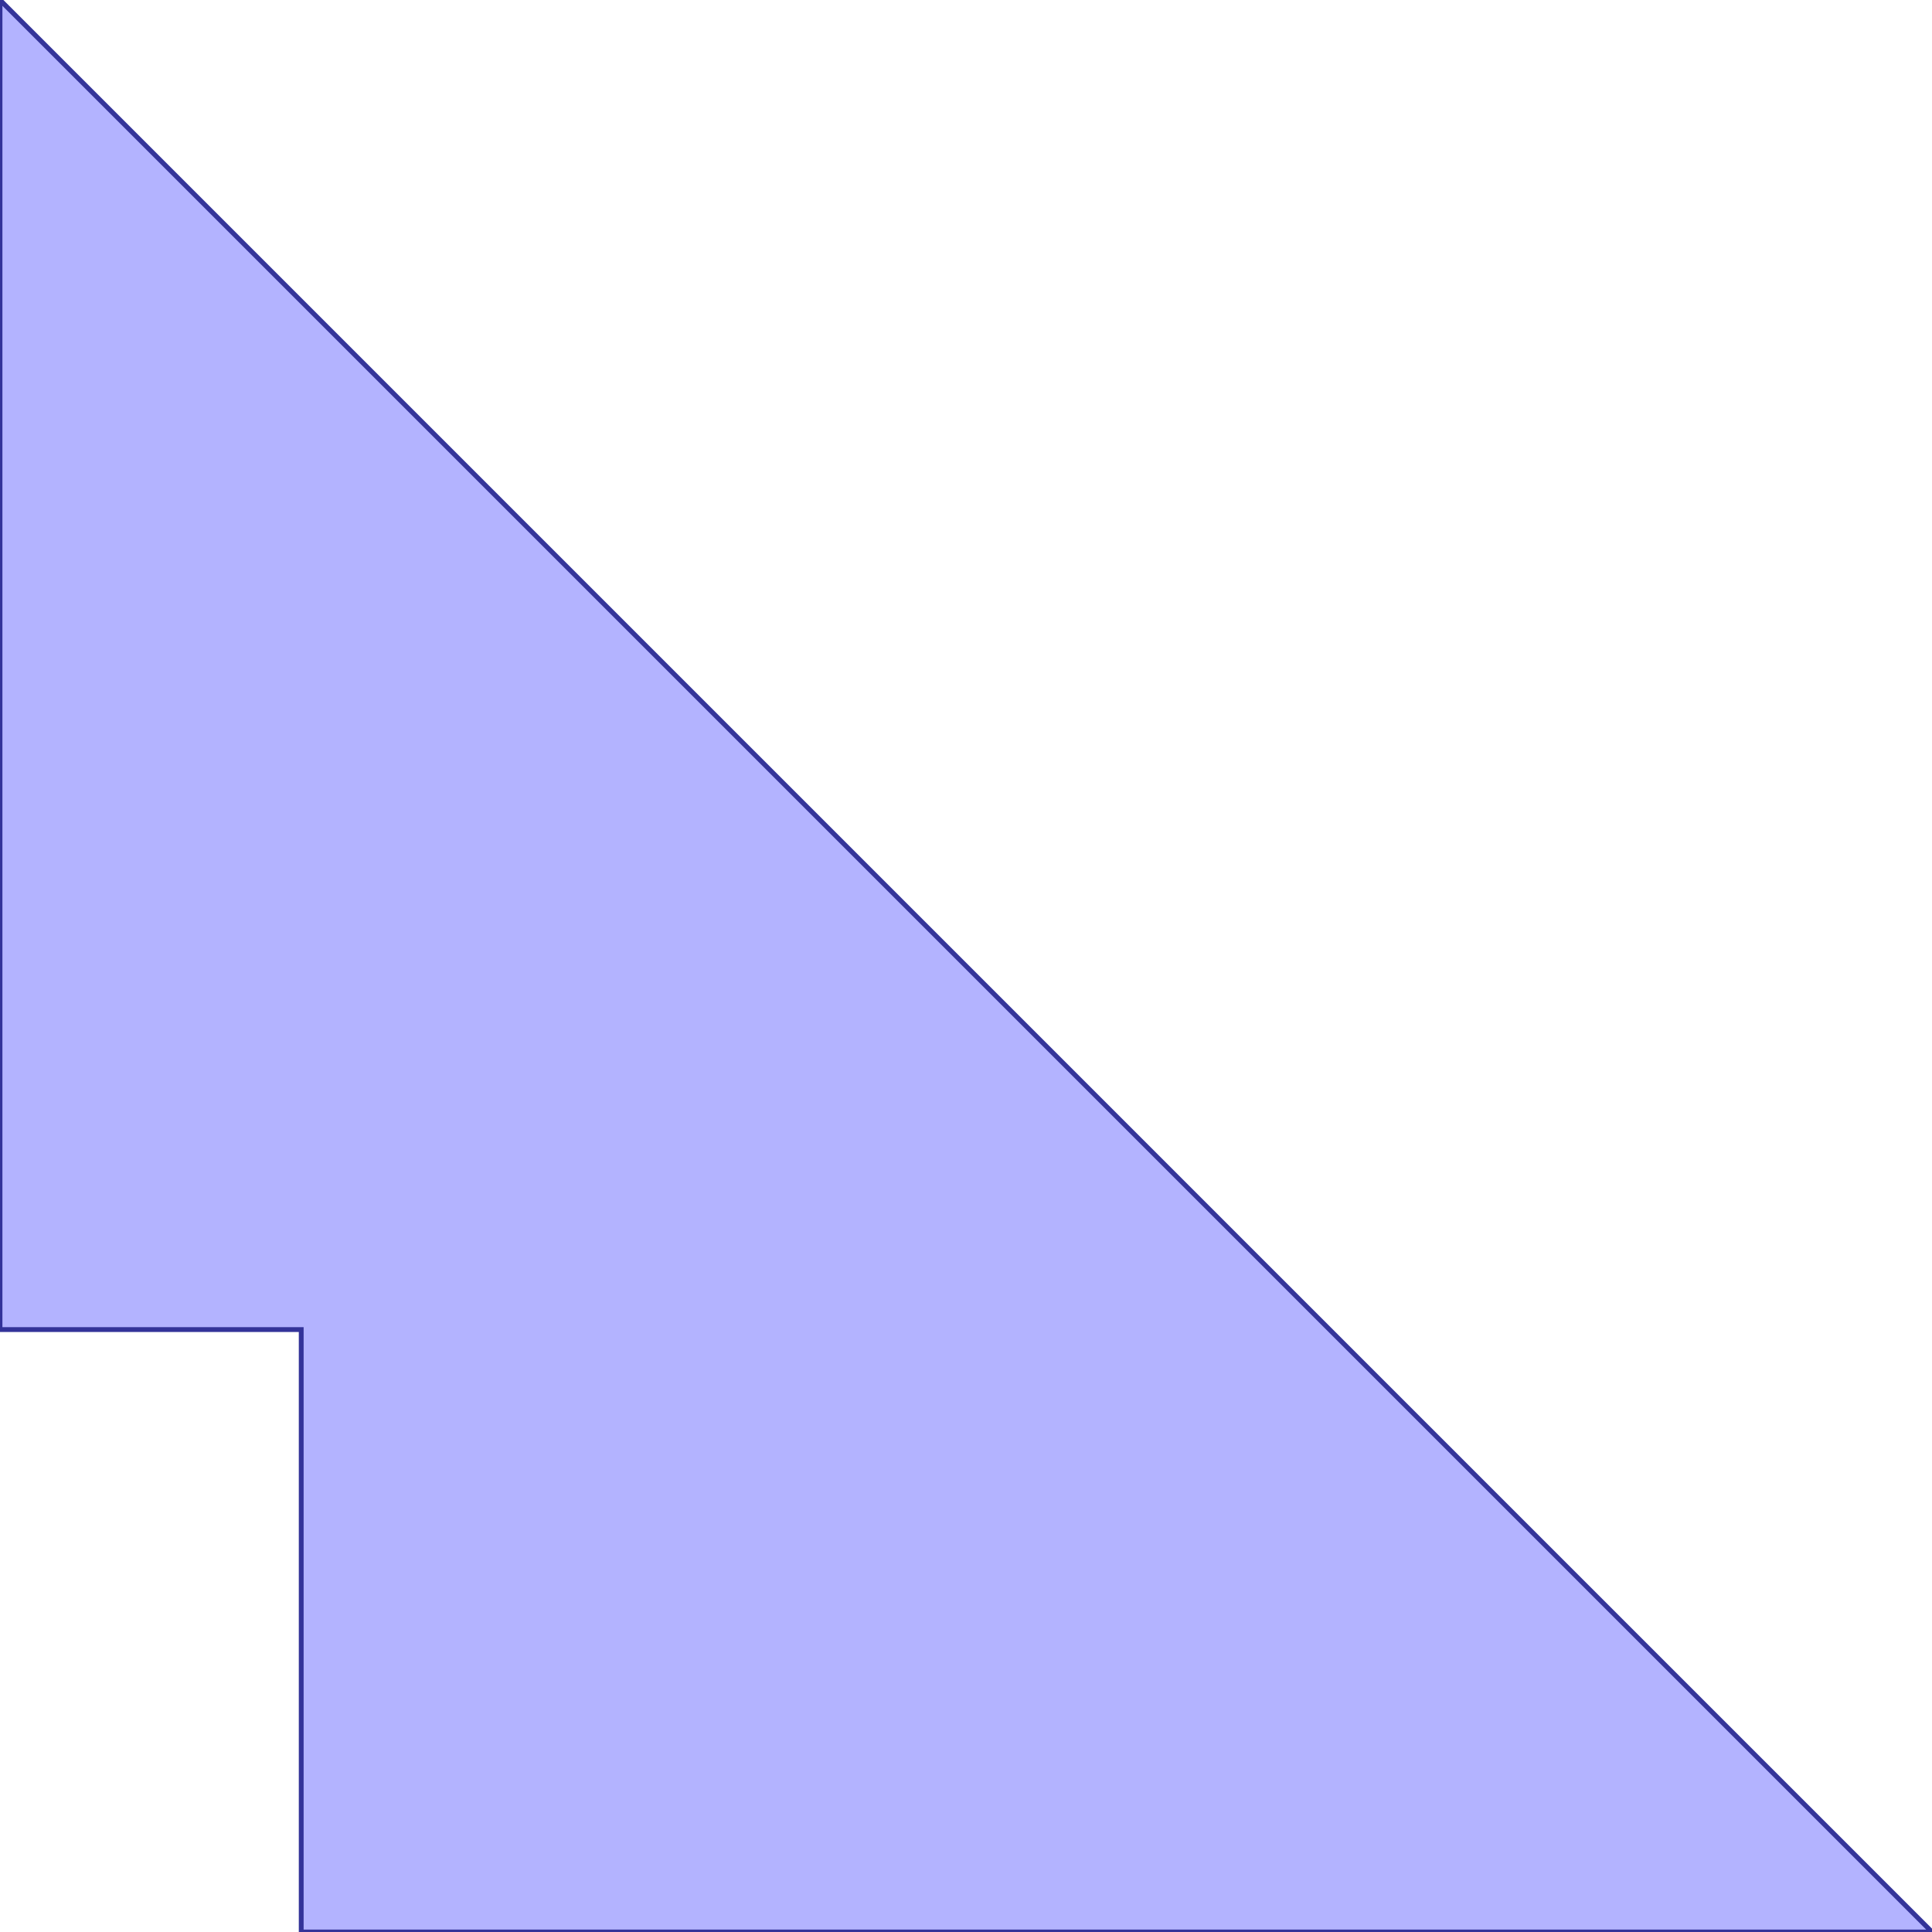 <?xml version="1.0" standalone="no"?>
<!DOCTYPE svg PUBLIC "-//W3C//DTD SVG 1.1//EN"
"http://www.w3.org/Graphics/SVG/1.1/DTD/svg11.dtd">
<svg  version="1.1" xmlns="http://www.w3.org/2000/svg" xmlns:xlink="http://www.w3.org/1999/xlink" viewBox="0 0 6.414 6.414">
<g title="A + B (CGAL EPECK)" fill-rule="evenodd">
<path d="M 4.414,4.414 L 4.707,4.707 L 6.414,6.414 L 4,6.414 L 3,6.414 L 2,6.414 L 1,6.414 L 1,5.414 L 1,4.414 L -0,4.414 L -0,3.414 L -0,2.414 L -0,-0 L 1.707,1.707 L 2.707,2.707 L 4.414,4.414 L 4.414,4.414 z" style="fill-opacity:0.3;fill:rgb(0,0,255);stroke:rgb(51,51,153);stroke-width:0.016" />
</g></svg>